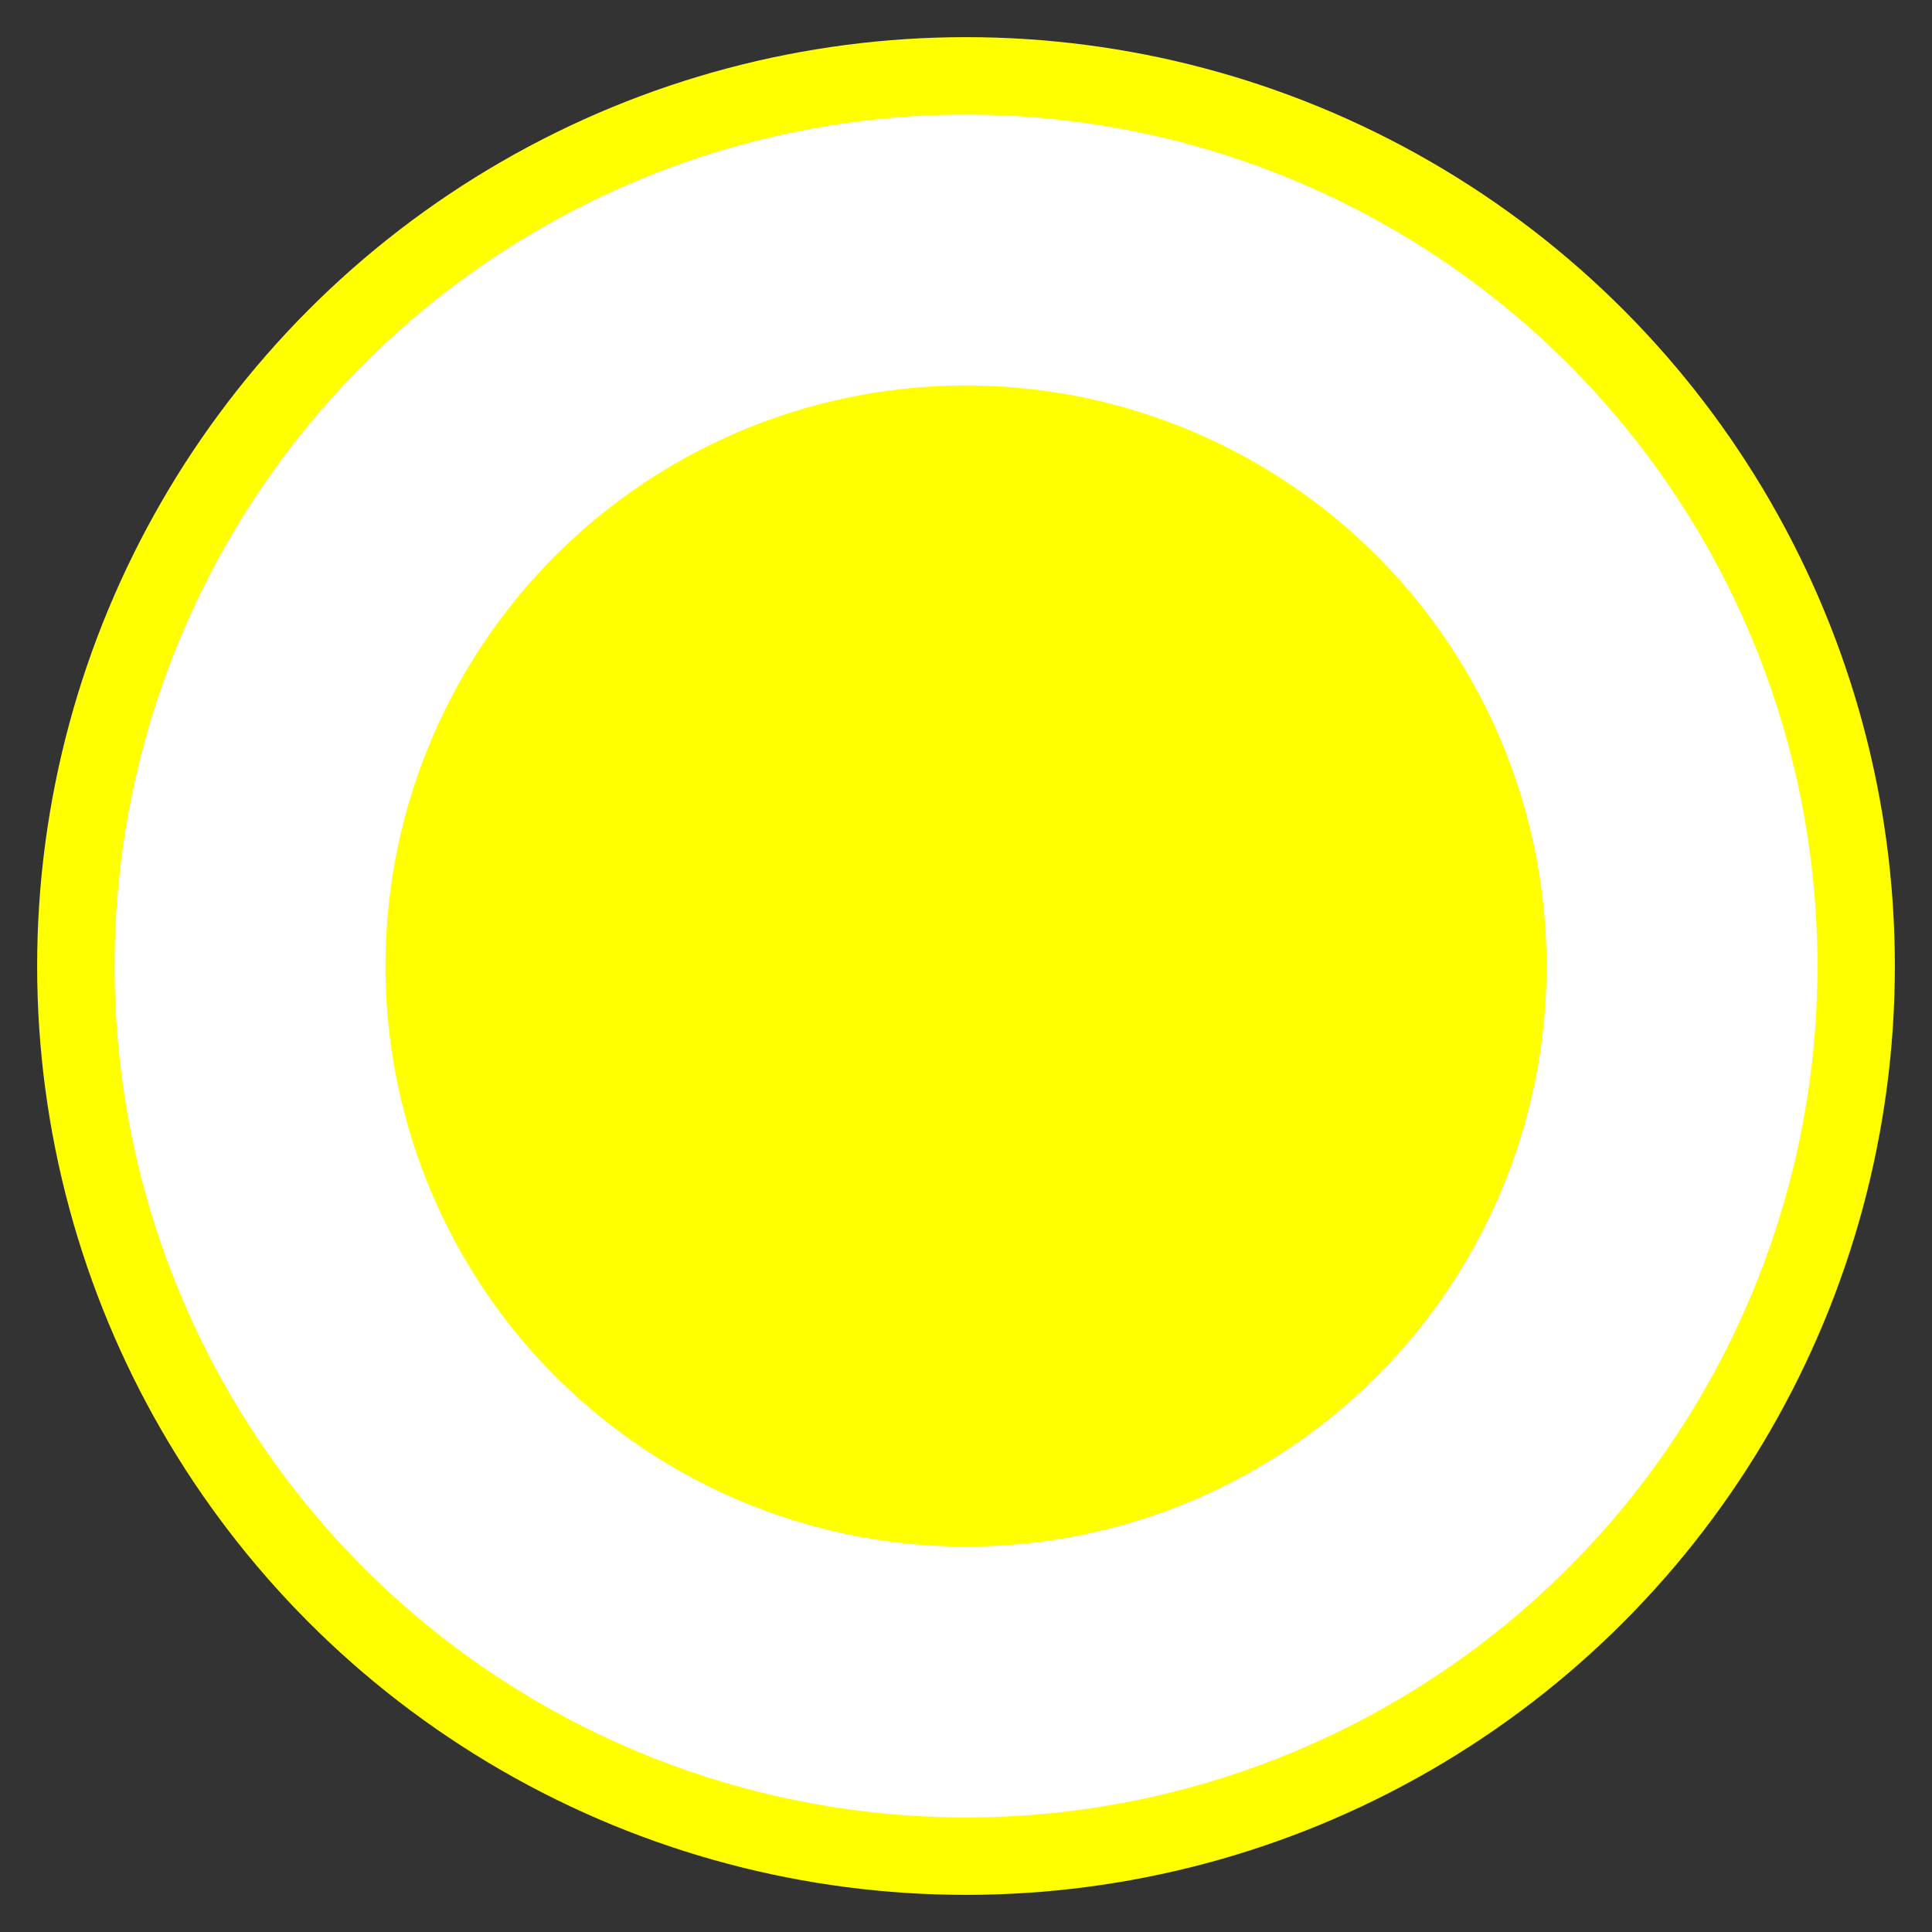 <?xml version="1.0" encoding="UTF-8" standalone="no"?>
<svg
   xmlns:dc="http://purl.org/dc/elements/1.1/"
   xmlns:cc="http://creativecommons.org/ns#"
   xmlns:rdf="http://www.w3.org/1999/02/22-rdf-syntax-ns#"
   xmlns:svg="http://www.w3.org/2000/svg"
   xmlns="http://www.w3.org/2000/svg"
   id="svg2"
   height="104"
   width="104"
   version="1.1">
  <rect width="100%" height="100%" fill="#333333" stroke="none"/>
  <defs
     id="defs4" />
  <g
     id="g4144">
    <circle
       style="fill:#ffffff;fill-opacity:1;stroke:#ffff00;stroke-width:4.167;stroke-linecap:square;stroke-linejoin:miter;stroke-miterlimit:4;stroke-dasharray:none;stroke-dashoffset:0;stroke-opacity:1"
       id="path3003"
       cx="52"
       cy="52"
       r="47.917" />
    <circle
       style="opacity:1;fill:#ffff00;fill-opacity:1;stroke:#ffff00;stroke-width:4.199;stroke-linecap:butt;stroke-linejoin:bevel;stroke-miterlimit:4;stroke-dasharray:none;stroke-opacity:1"
       id="path26131"
       cx="52"
       cy="52"
       r="29.151" />
  </g>
</svg>
